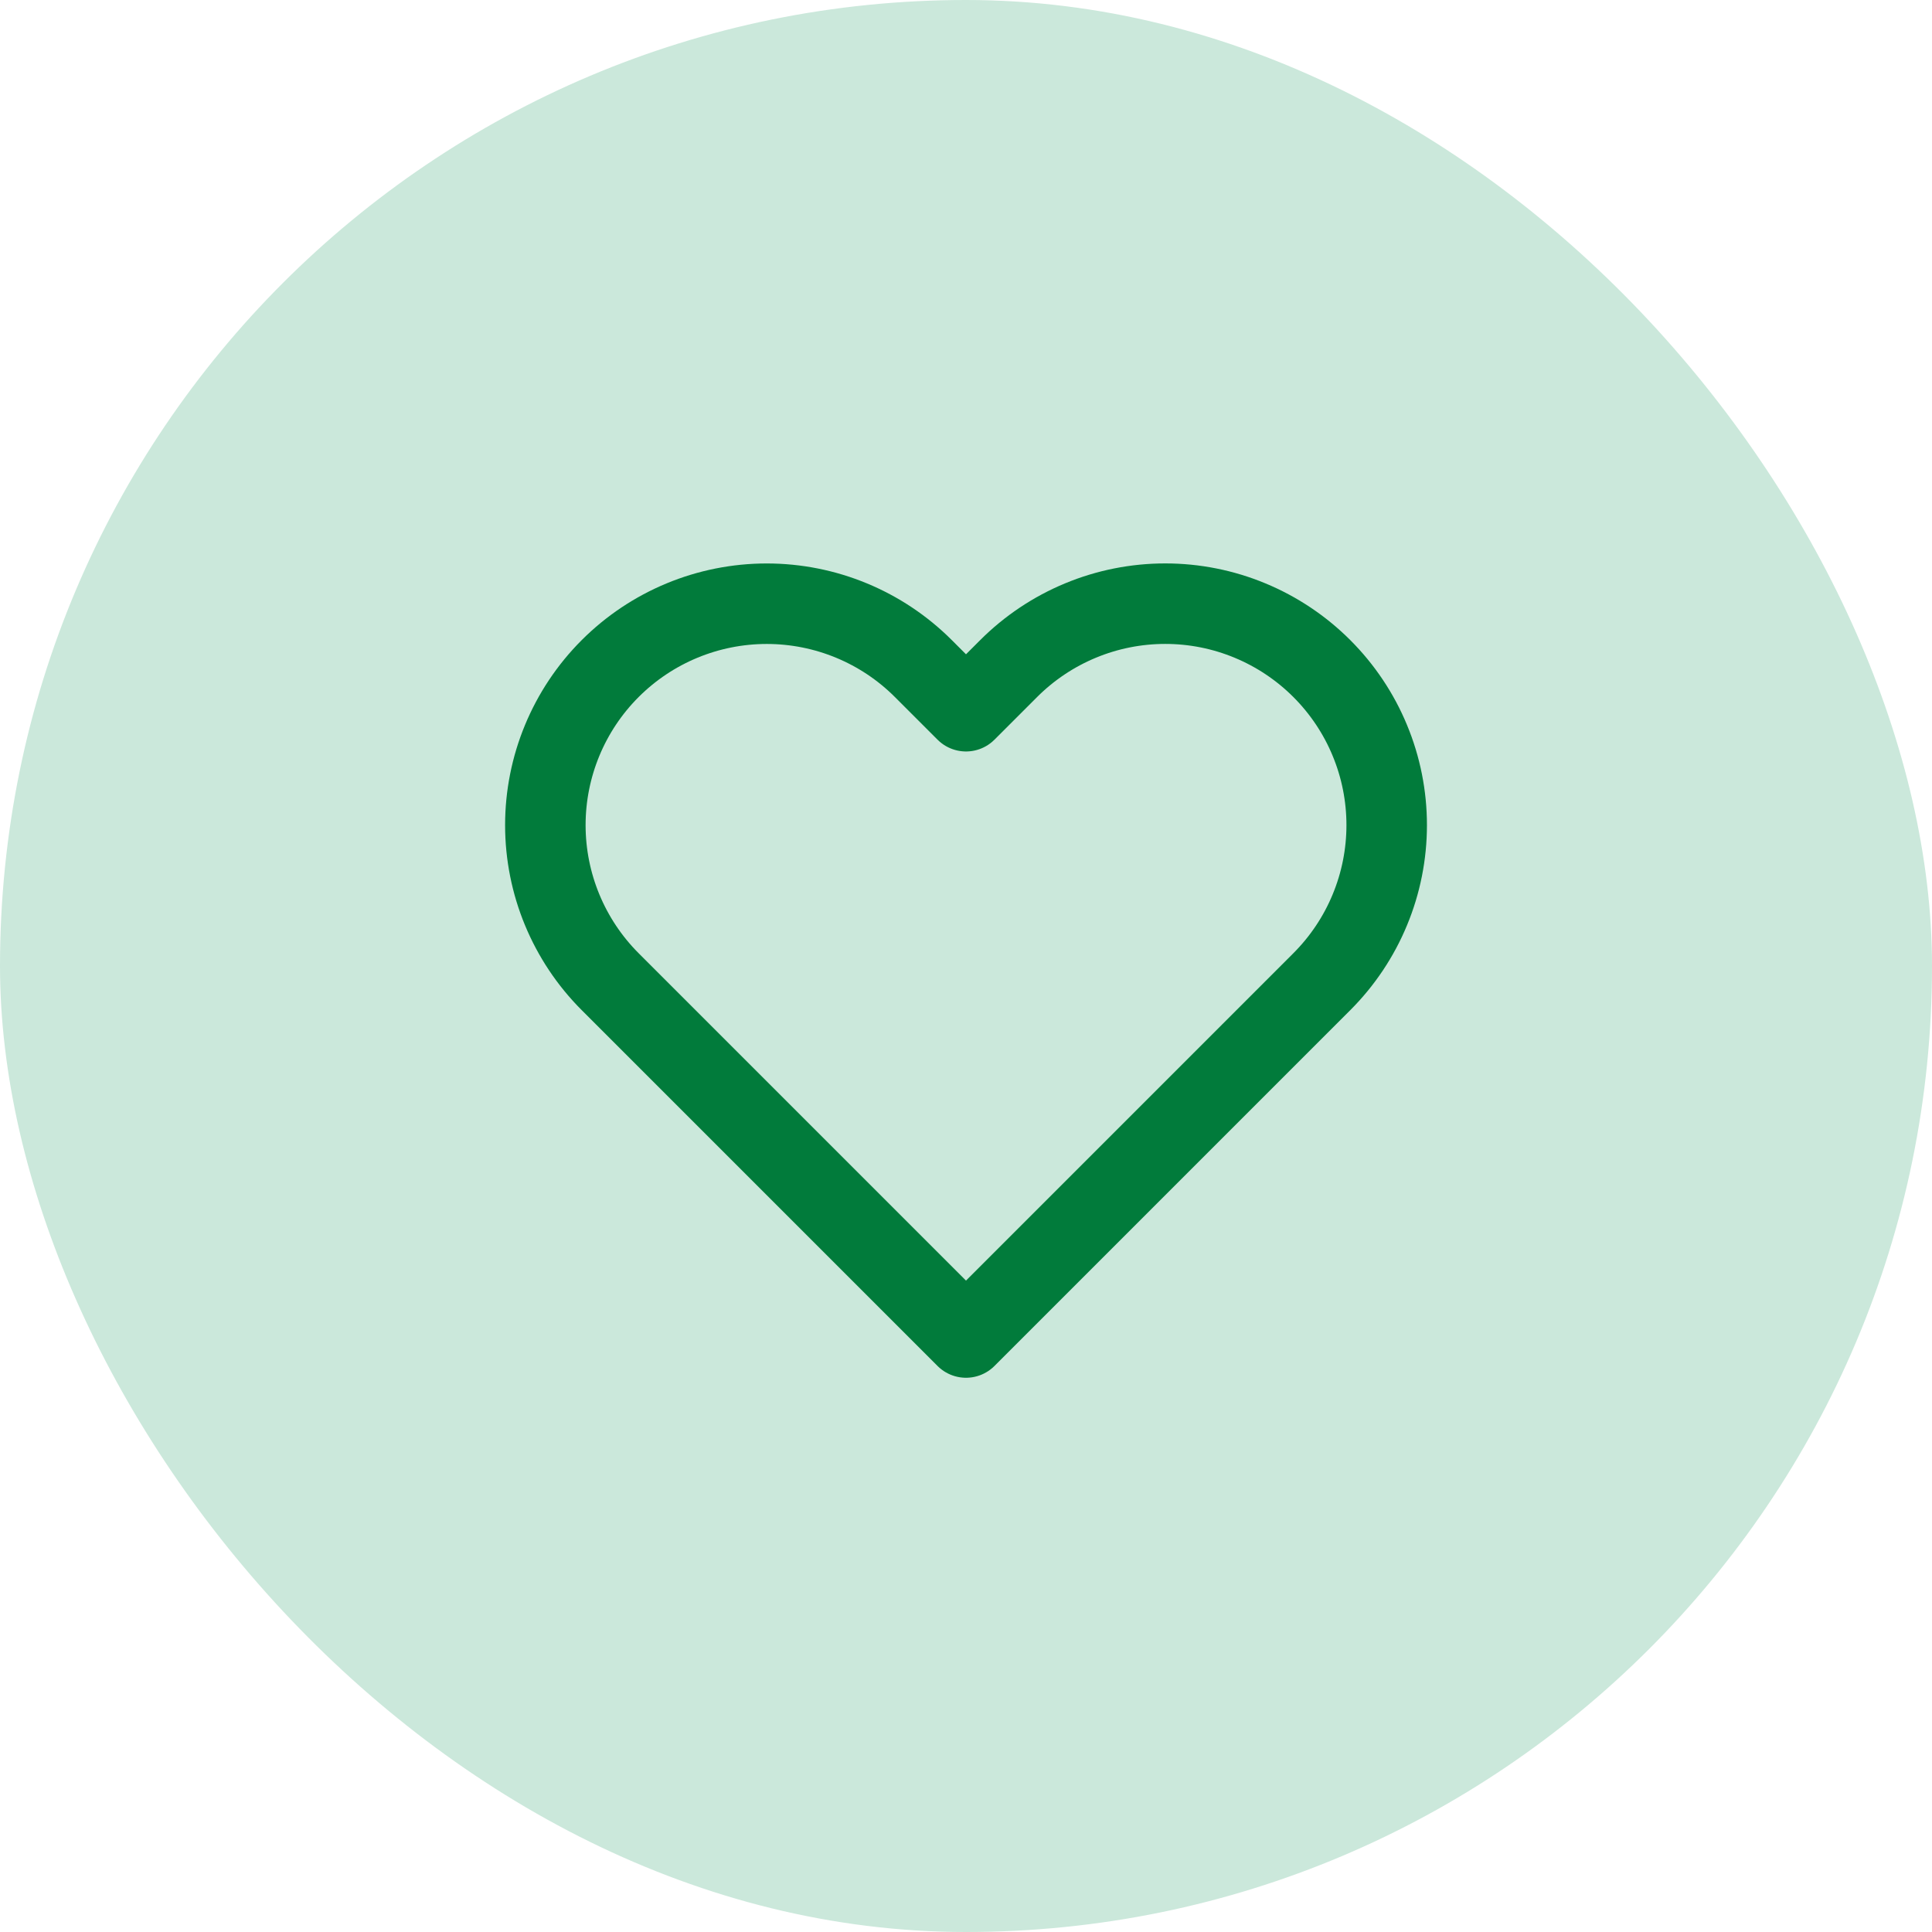 <svg width="48" height="48" viewBox="0 0 48 48" fill="none" xmlns="http://www.w3.org/2000/svg">
<rect width="48" height="48" rx="24" fill="#CBE8DB"/>
<path d="M32.84 16.61C32.329 16.099 31.723 15.694 31.055 15.417C30.388 15.14 29.673 14.998 28.95 14.998C28.228 14.998 27.512 15.14 26.845 15.417C26.177 15.694 25.571 16.099 25.06 16.61L24 17.67L22.94 16.61C21.908 15.578 20.509 14.999 19.05 14.999C17.591 14.999 16.192 15.578 15.16 16.61C14.128 17.642 13.549 19.041 13.549 20.5C13.549 21.959 14.128 23.358 15.16 24.39L16.22 25.45L24 33.23L31.78 25.45L32.84 24.39C33.351 23.879 33.757 23.273 34.033 22.605C34.31 21.938 34.452 21.222 34.452 20.5C34.452 19.777 34.31 19.062 34.033 18.395C33.757 17.727 33.351 17.121 32.84 16.61V16.61Z" stroke="#017B3B" stroke-width="2" stroke-linecap="round" stroke-linejoin="round"/>
</svg>
